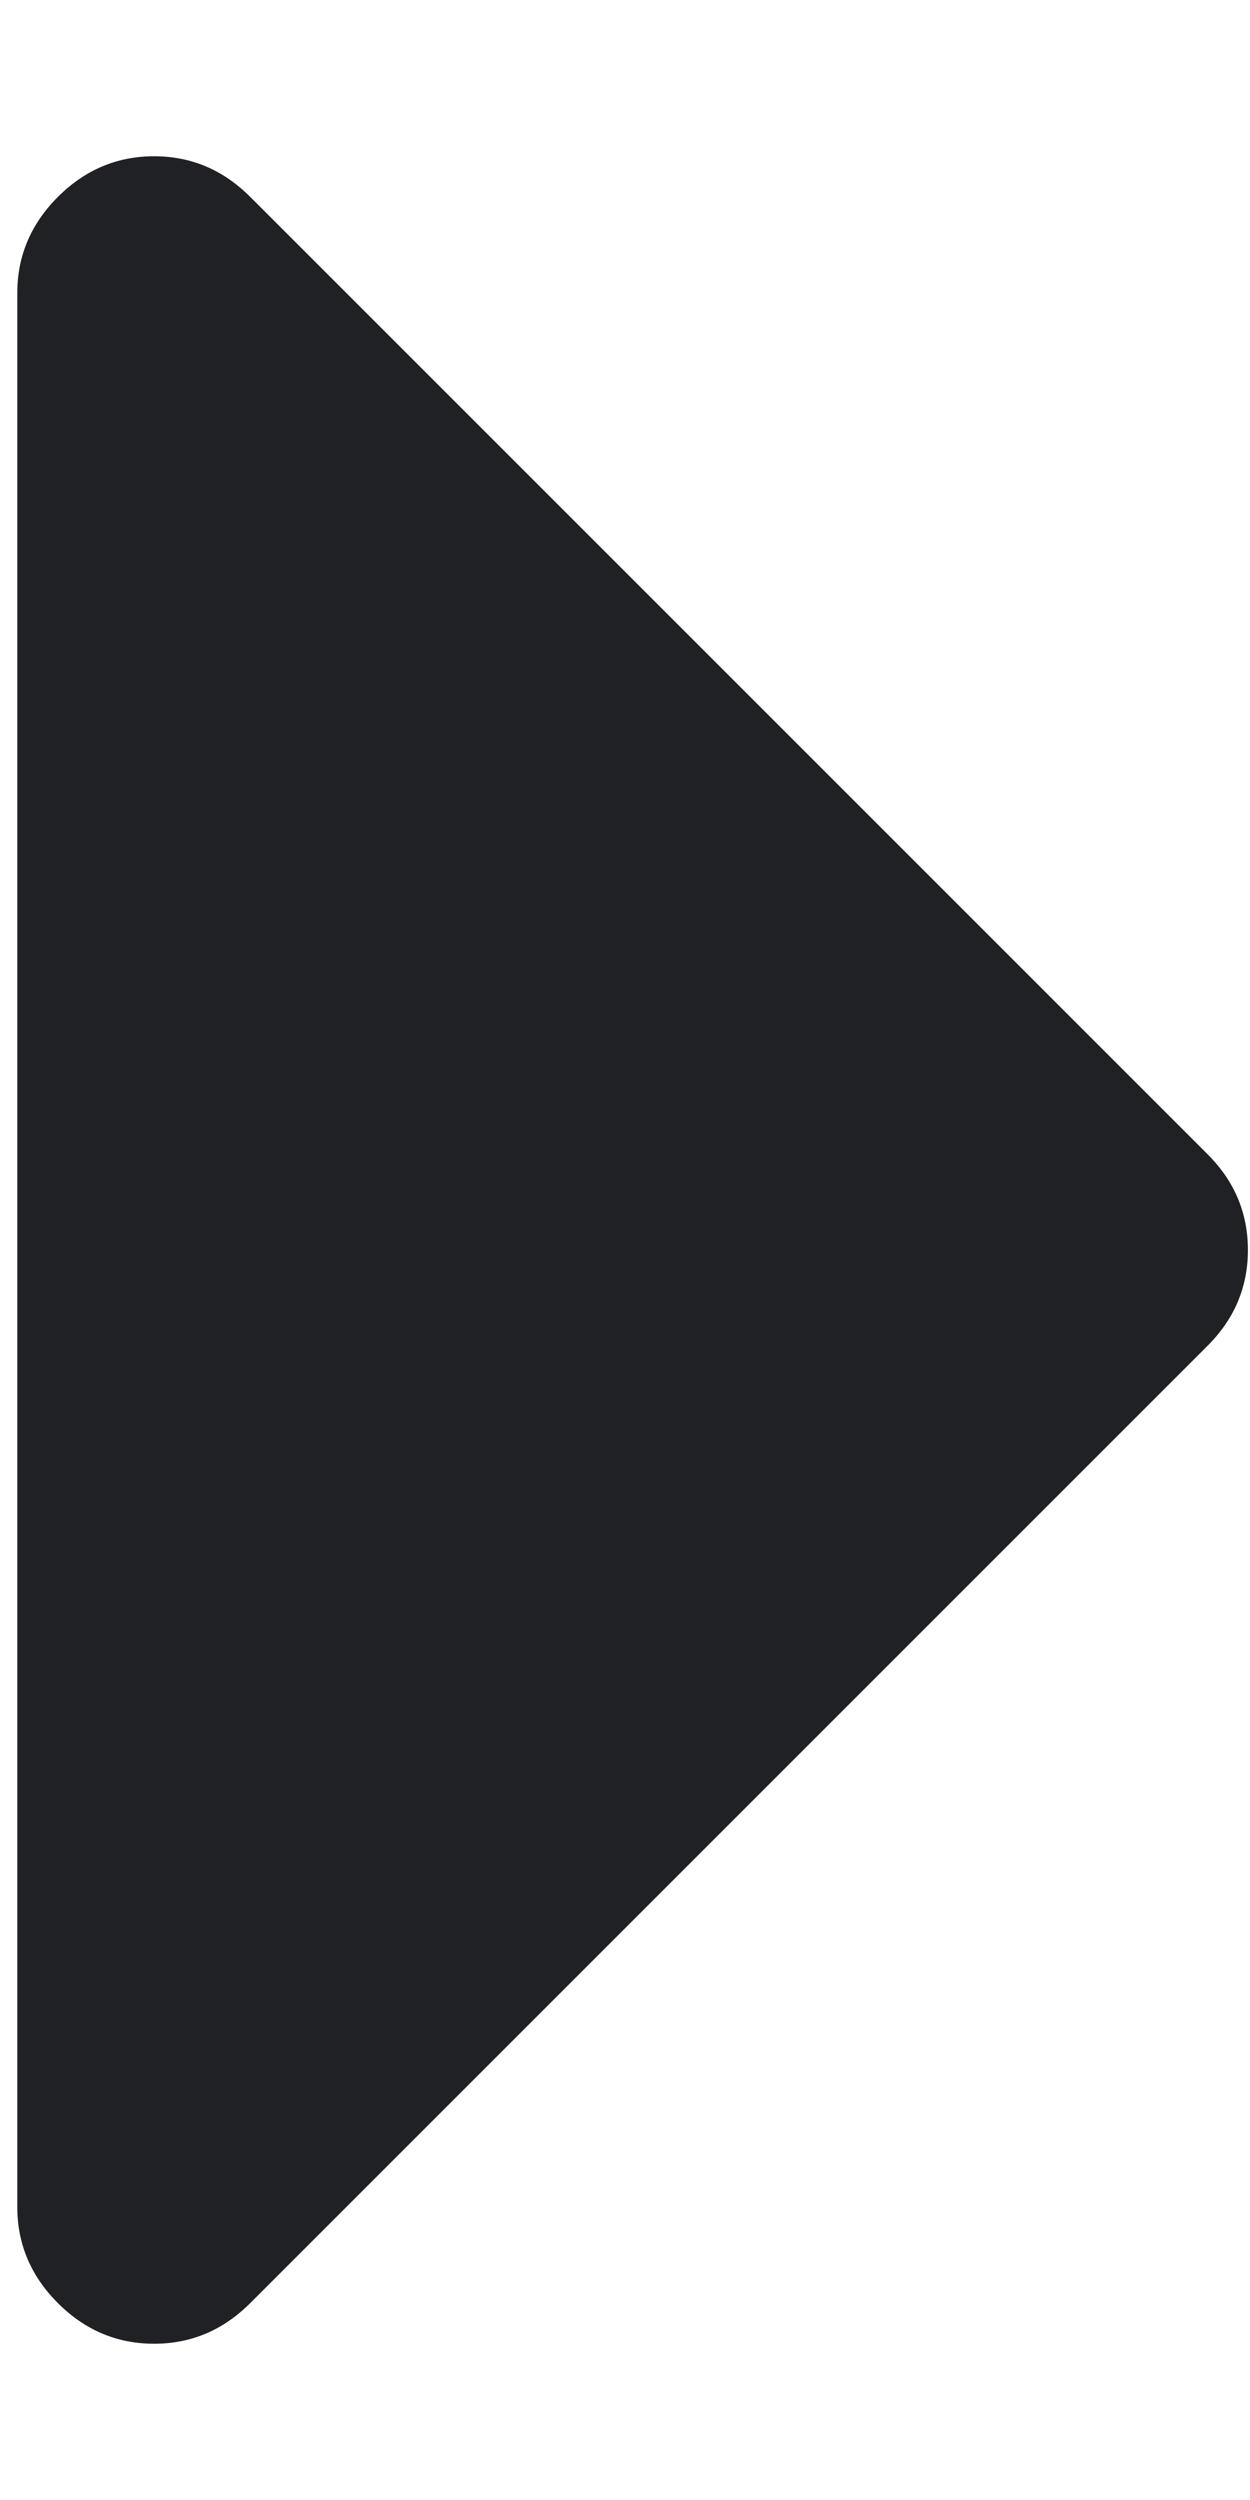 <svg width="6" height="12" viewBox="0 0 6 12" fill="none" xmlns="http://www.w3.org/2000/svg">
<path fill-rule="evenodd" clip-rule="evenodd" d="M5.99 6C5.99 5.822 5.925 5.668 5.795 5.539L1.201 0.945C1.071 0.815 0.917 0.75 0.74 0.75C0.562 0.75 0.408 0.815 0.278 0.945C0.148 1.075 0.083 1.229 0.083 1.406L0.083 10.594C0.083 10.771 0.148 10.925 0.278 11.055C0.408 11.185 0.562 11.25 0.74 11.25C0.917 11.25 1.071 11.185 1.201 11.055L5.795 6.461C5.925 6.332 5.99 6.178 5.99 6Z" fill="#202124"/>
</svg>
